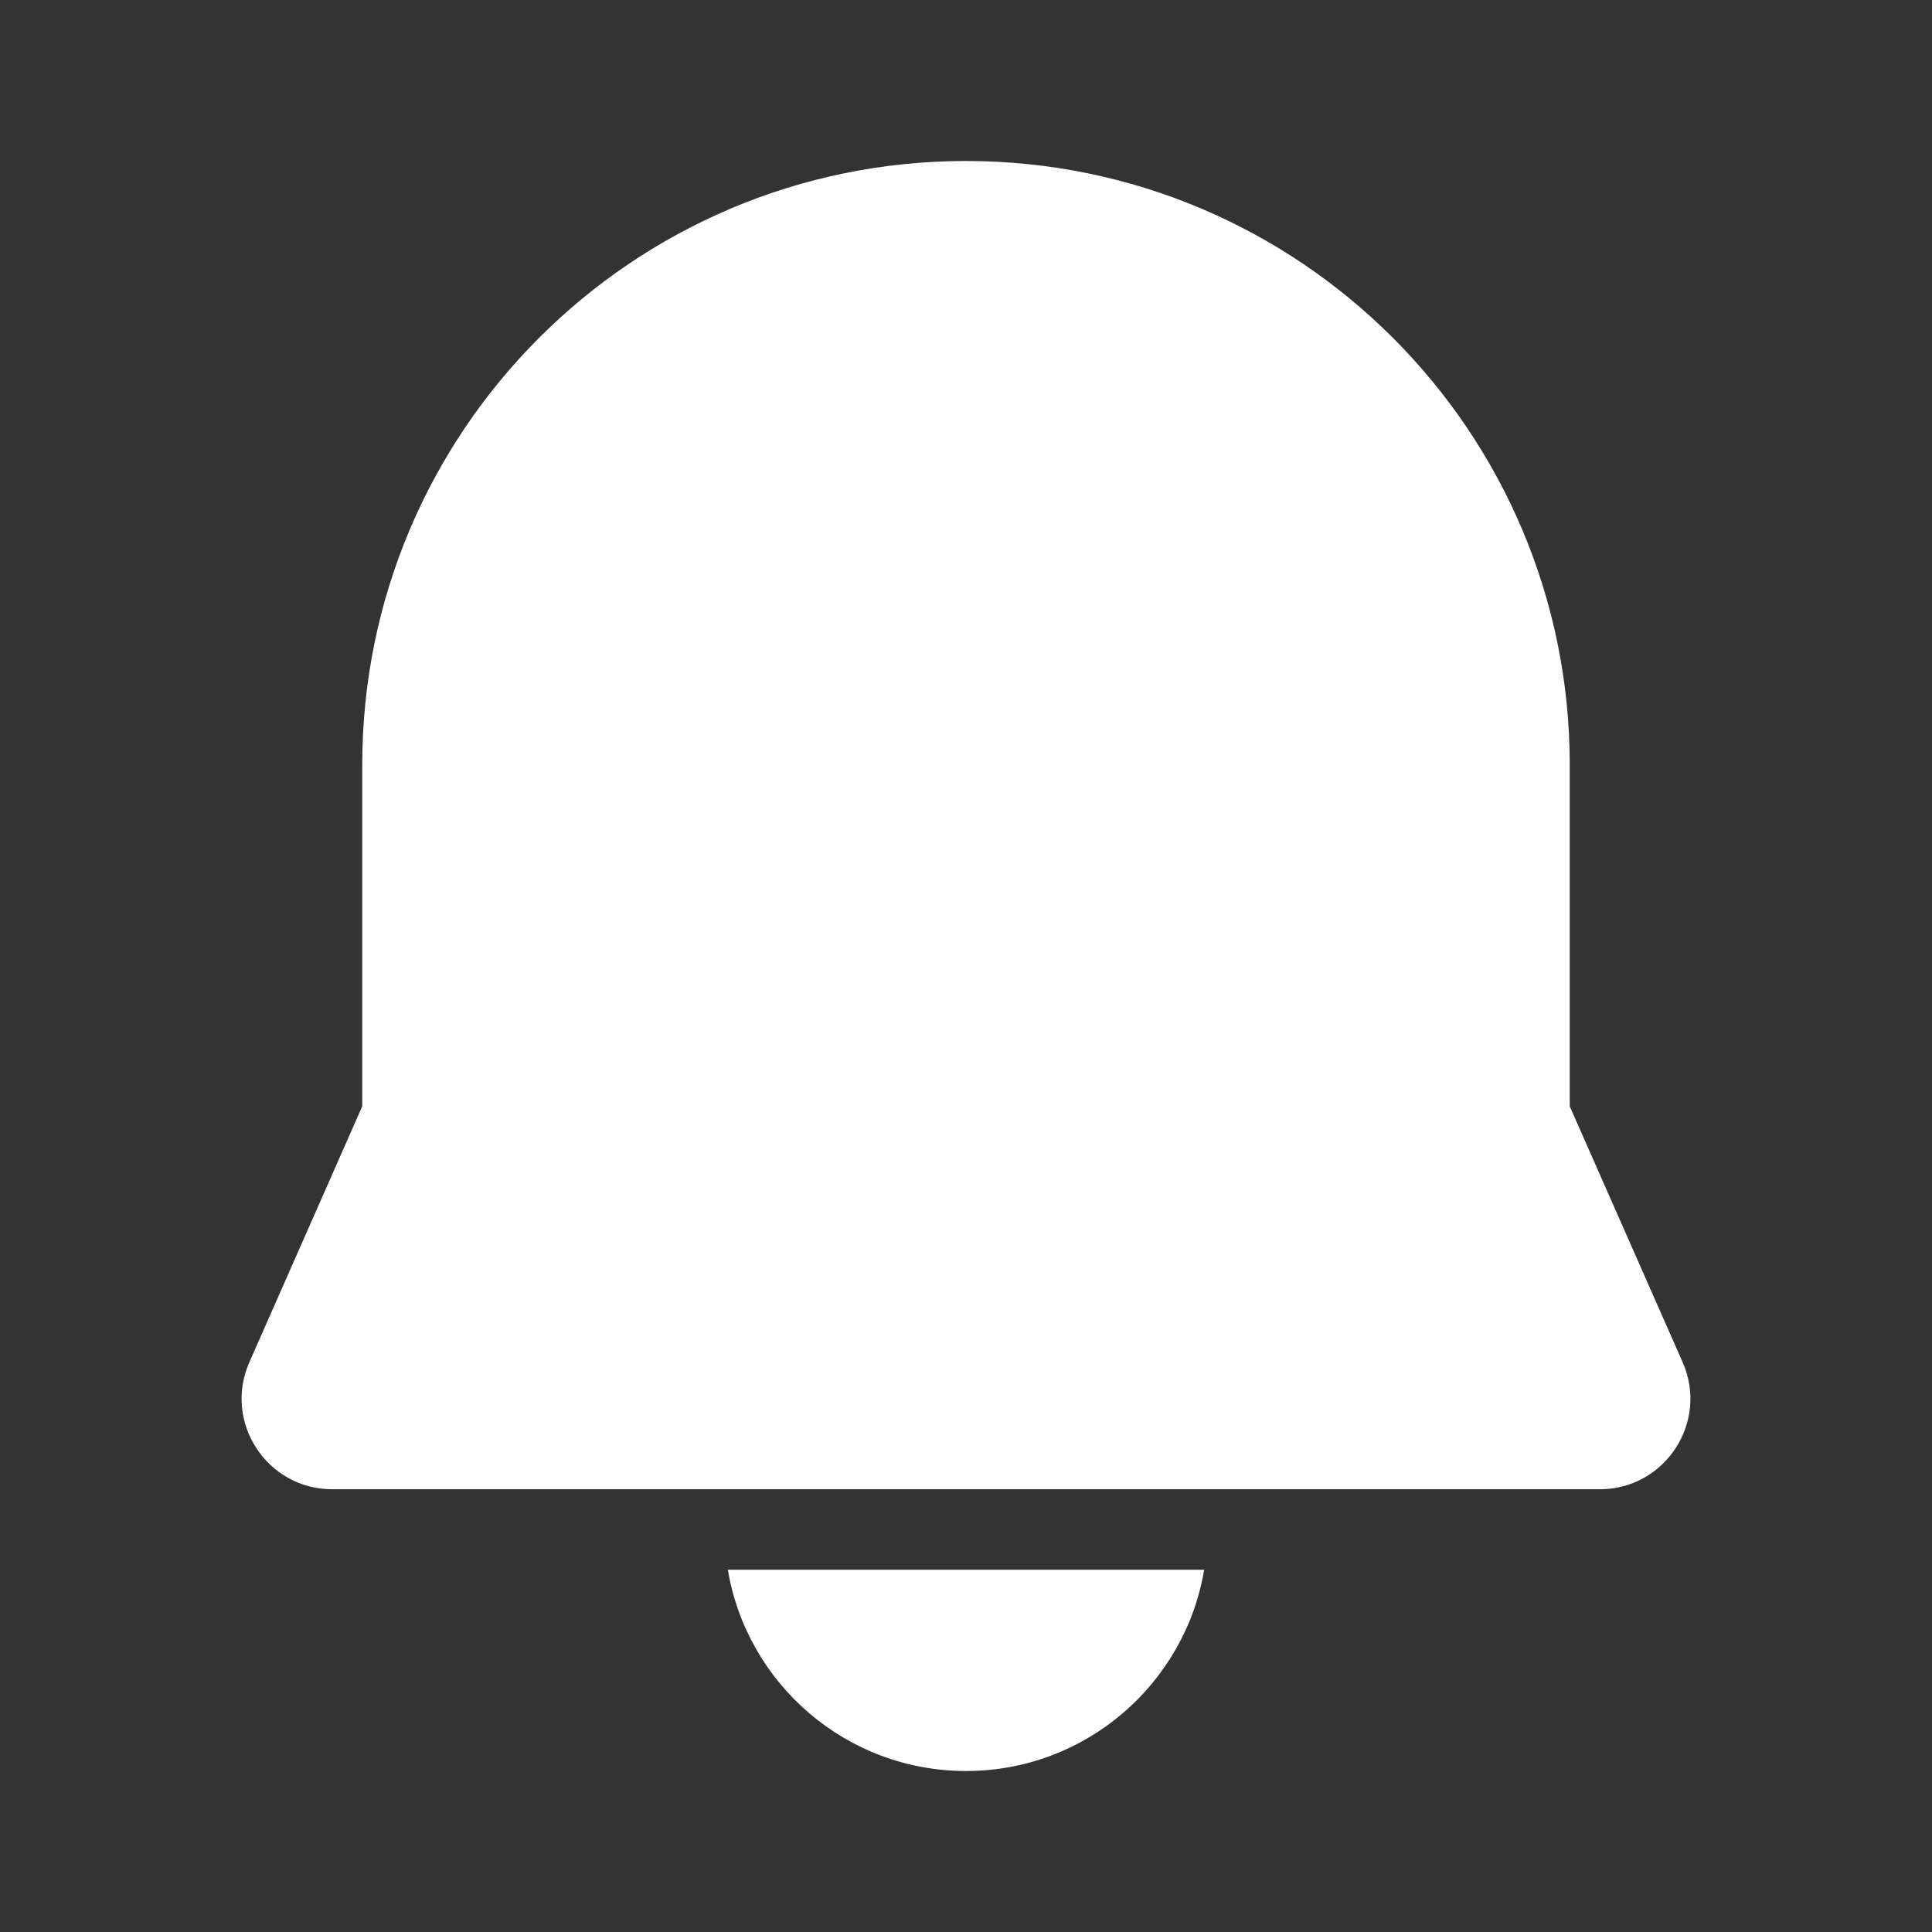 <svg width="48" height="48" viewBox="0 0 48 48" fill="none" xmlns="http://www.w3.org/2000/svg">
<rect x="0" y="0" width="48" height="48" fill="#333333" stroke="none"/>
<path d="M24 4C15.716 4 9 10.716 9 19V27.486L6.196 33.842C5.539 35.329 6.629 37 8.254 37H39.746C41.371 37 42.461 35.329 41.804 33.842L39 27.486V19C39 10.716 32.284 4 24 4ZM24 44C21.027 44 18.559 41.838 18.083 39H29.917C29.441 41.838 26.973 44 24 44Z" fill="#ffffff"/>
</svg>
